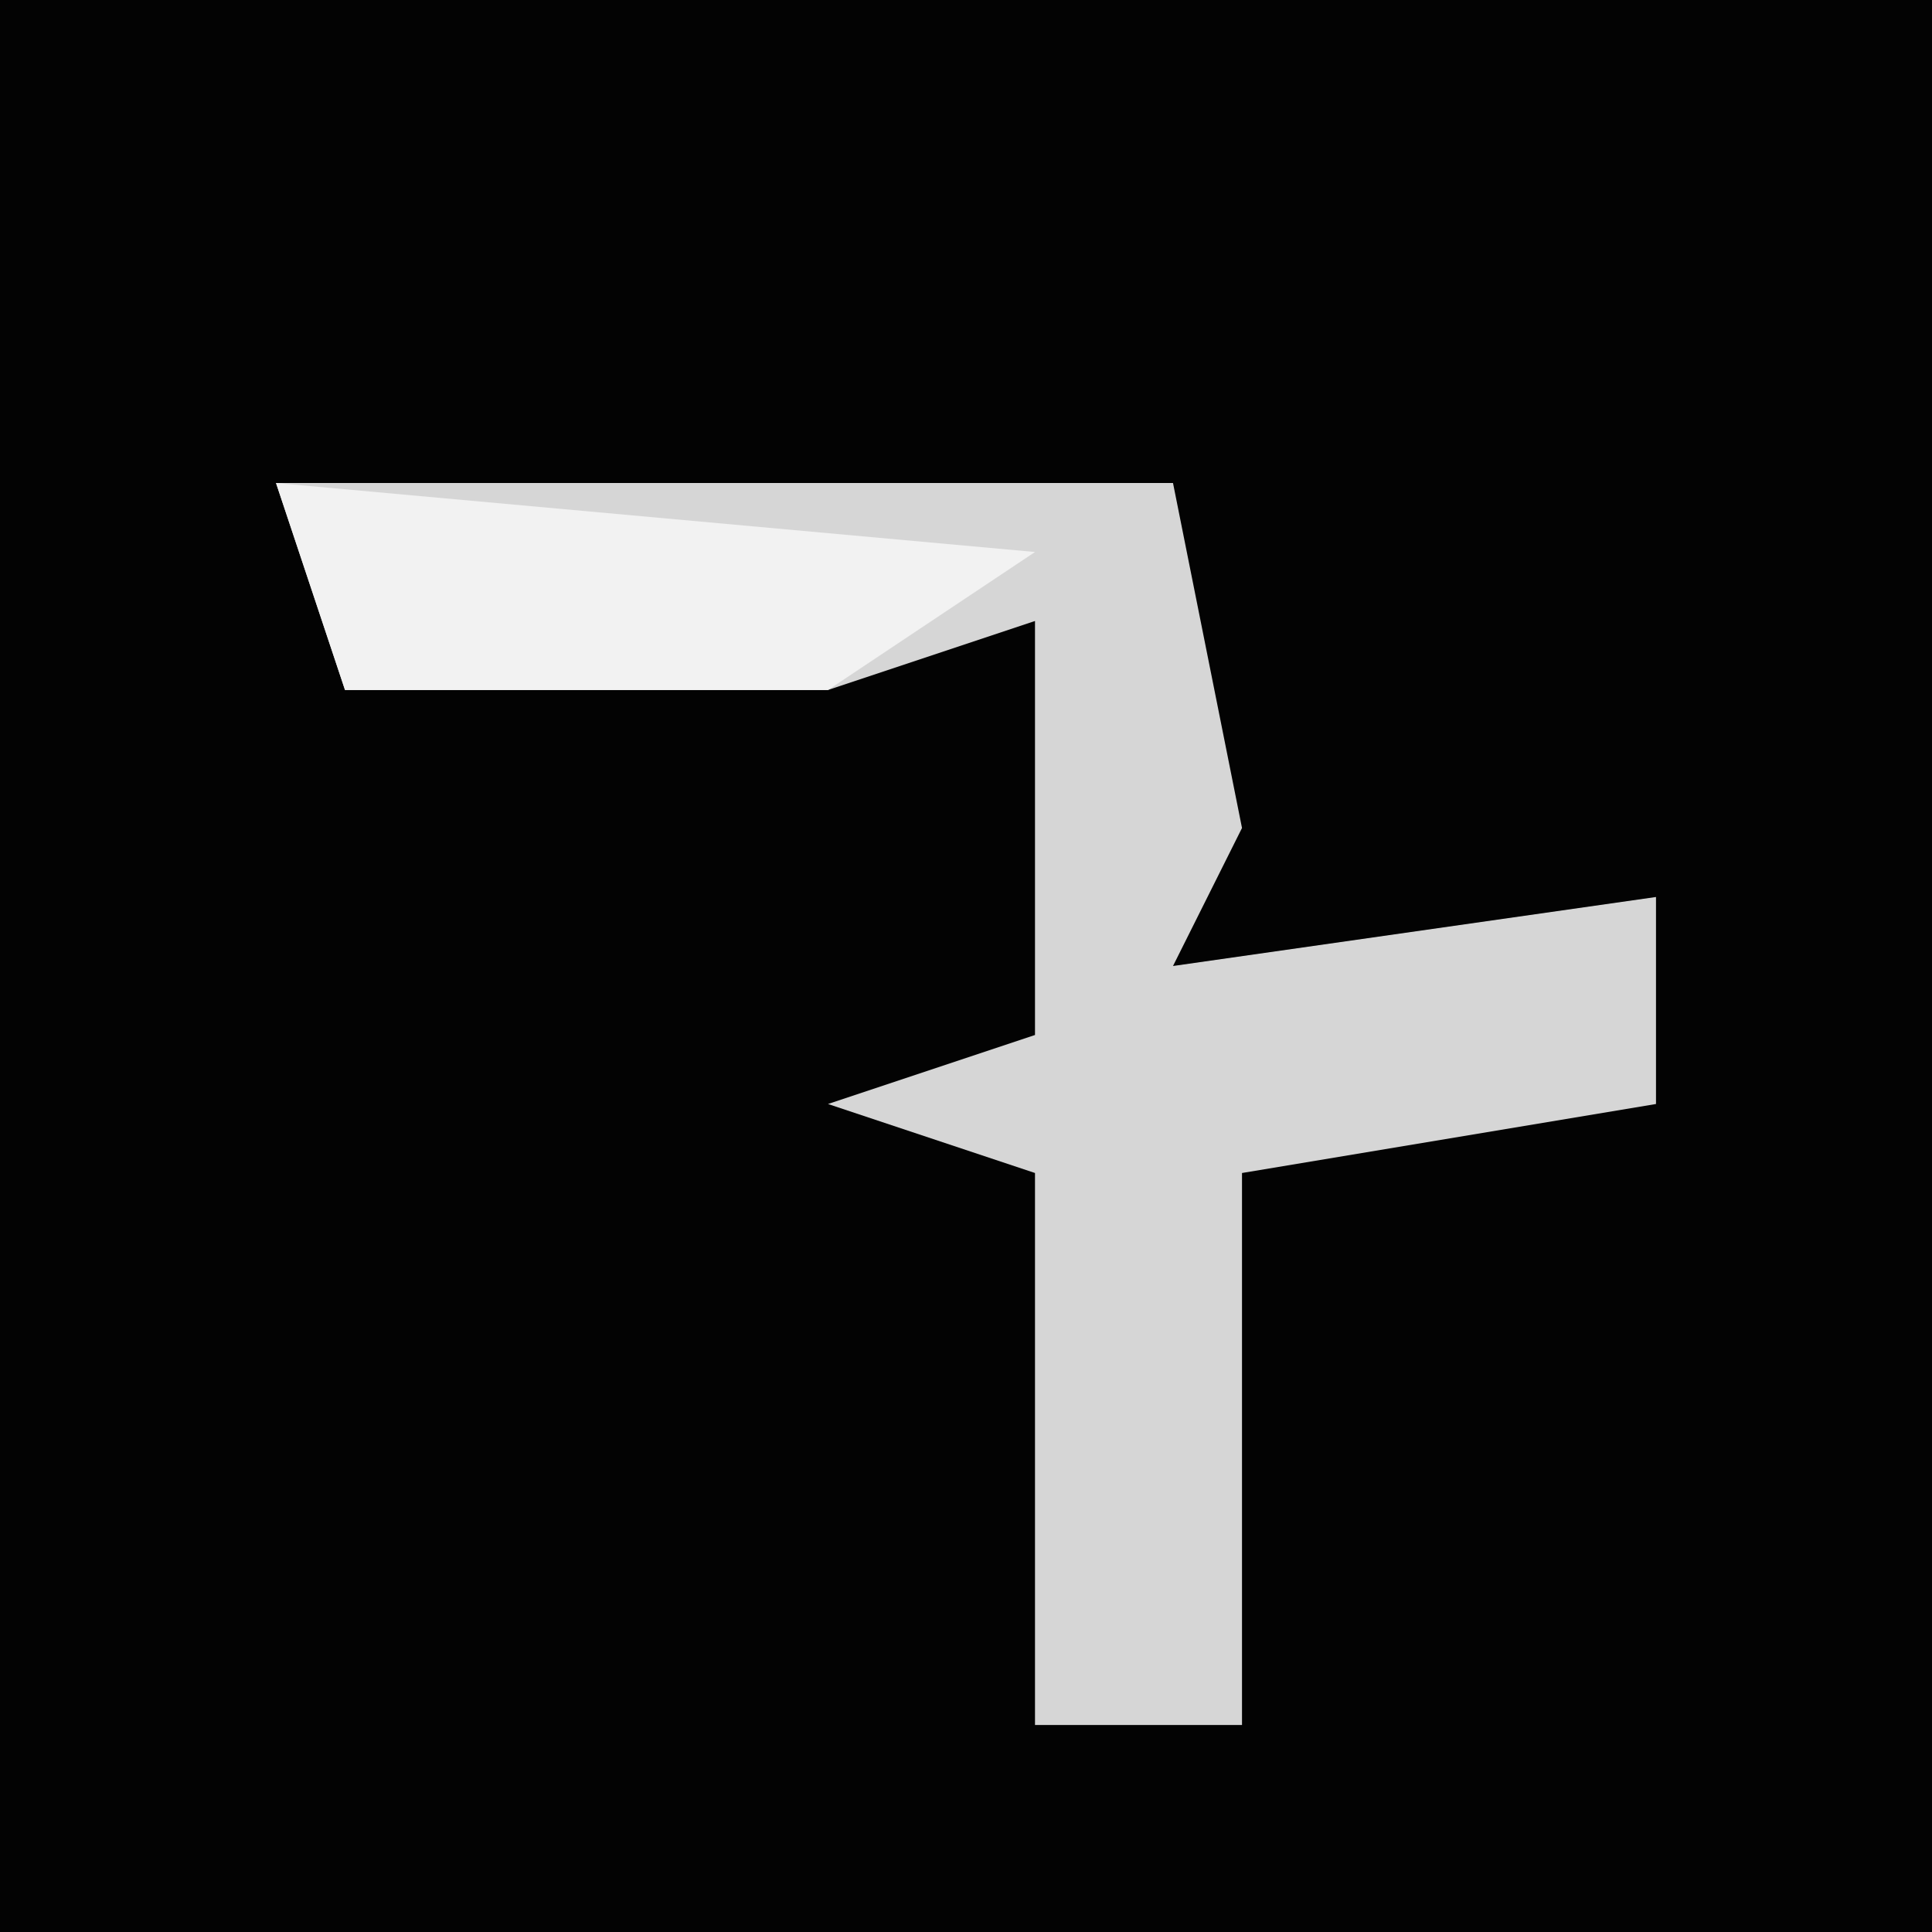 <?xml version="1.0" encoding="UTF-8"?>
<svg version="1.1" xmlns="http://www.w3.org/2000/svg" width="28" height="28">
<path d="M0,0 L28,0 L28,28 L0,28 Z " fill="#030303" transform="translate(0,0)"/>
<path d="M0,0 L13,0 L14,5 L13,7 L20,6 L20,9 L14,10 L14,18 L11,18 L11,10 L8,9 L11,8 L11,2 L8,3 L1,3 Z " fill="#D6D6D6" transform="translate(4,7)"/>
<path d="M0,0 L11,1 L8,3 L1,3 Z " fill="#F2F2F2" transform="translate(4,7)"/>
</svg>
